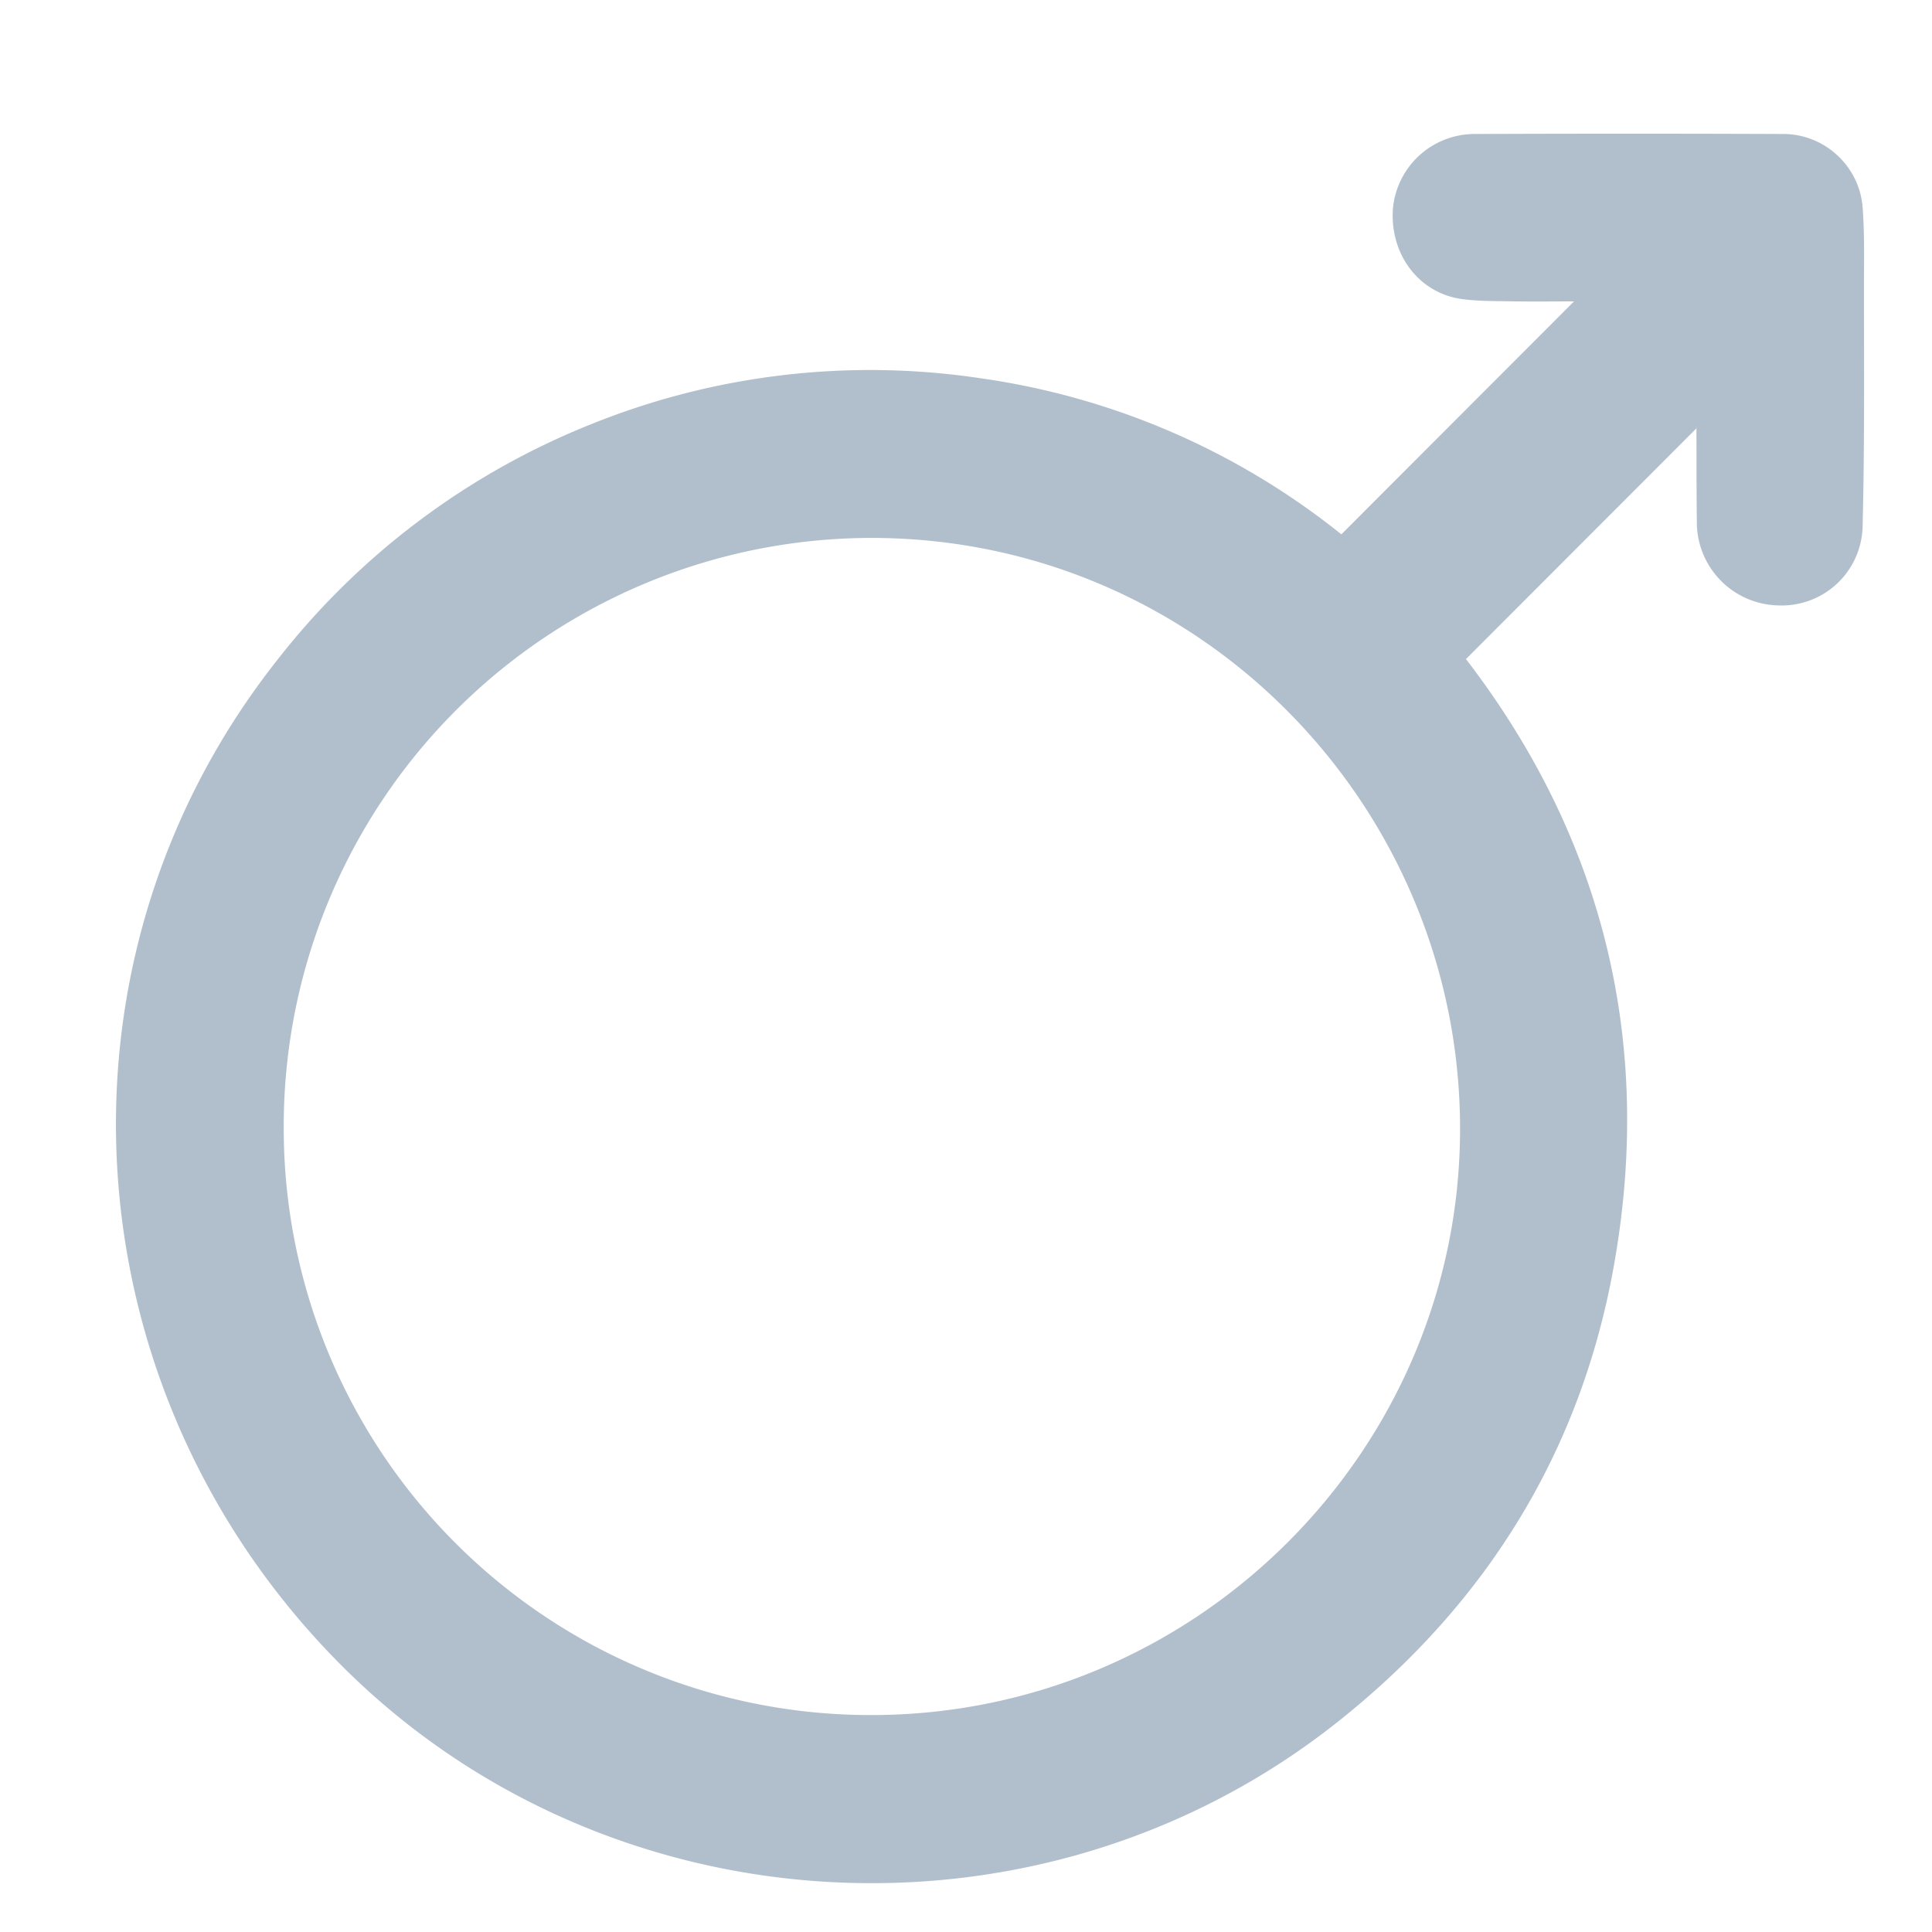 <svg width="14" height="14" fill="none" xmlns="http://www.w3.org/2000/svg"><path fill-rule="evenodd" clip-rule="evenodd" d="M6.313 12.428c2.342 0 4.247-1.897 4.267-4.212.02-2.338-1.858-4.314-4.26-4.318a4.263 4.263 0 0 0-4.264 4.264 4.252 4.252 0 0 0 4.257 4.266ZM9.72 3.872l1.686-1.688c-.146 0-.29.002-.434 0-.127-.003-.255 0-.38-.017-.314-.044-.524-.329-.498-.66a.595.595 0 0 1 .583-.536c.749-.003 1.498-.003 2.246 0 .297 0 .55.231.574.529.015.19.01.38.01.57 0 .583.005 1.167-.01 1.75a.586.586 0 0 1-.611.567.603.603 0 0 1-.59-.607c-.003-.226-.002-.452-.003-.678 0-.008-.005-.015 0 .002l-1.67 1.672c.975 1.268 1.357 2.732 1.08 4.349-.233 1.37-.92 2.486-2.004 3.348-2.145 1.707-5.283 1.531-7.215-.395C.491 10.09.285 6.97 2.005 4.788a5.44 5.44 0 0 1 2.281-1.715 5.401 5.401 0 0 1 2.833-.33A5.38 5.38 0 0 1 9.72 3.872Z" fill="#B1BFCD"/></svg>